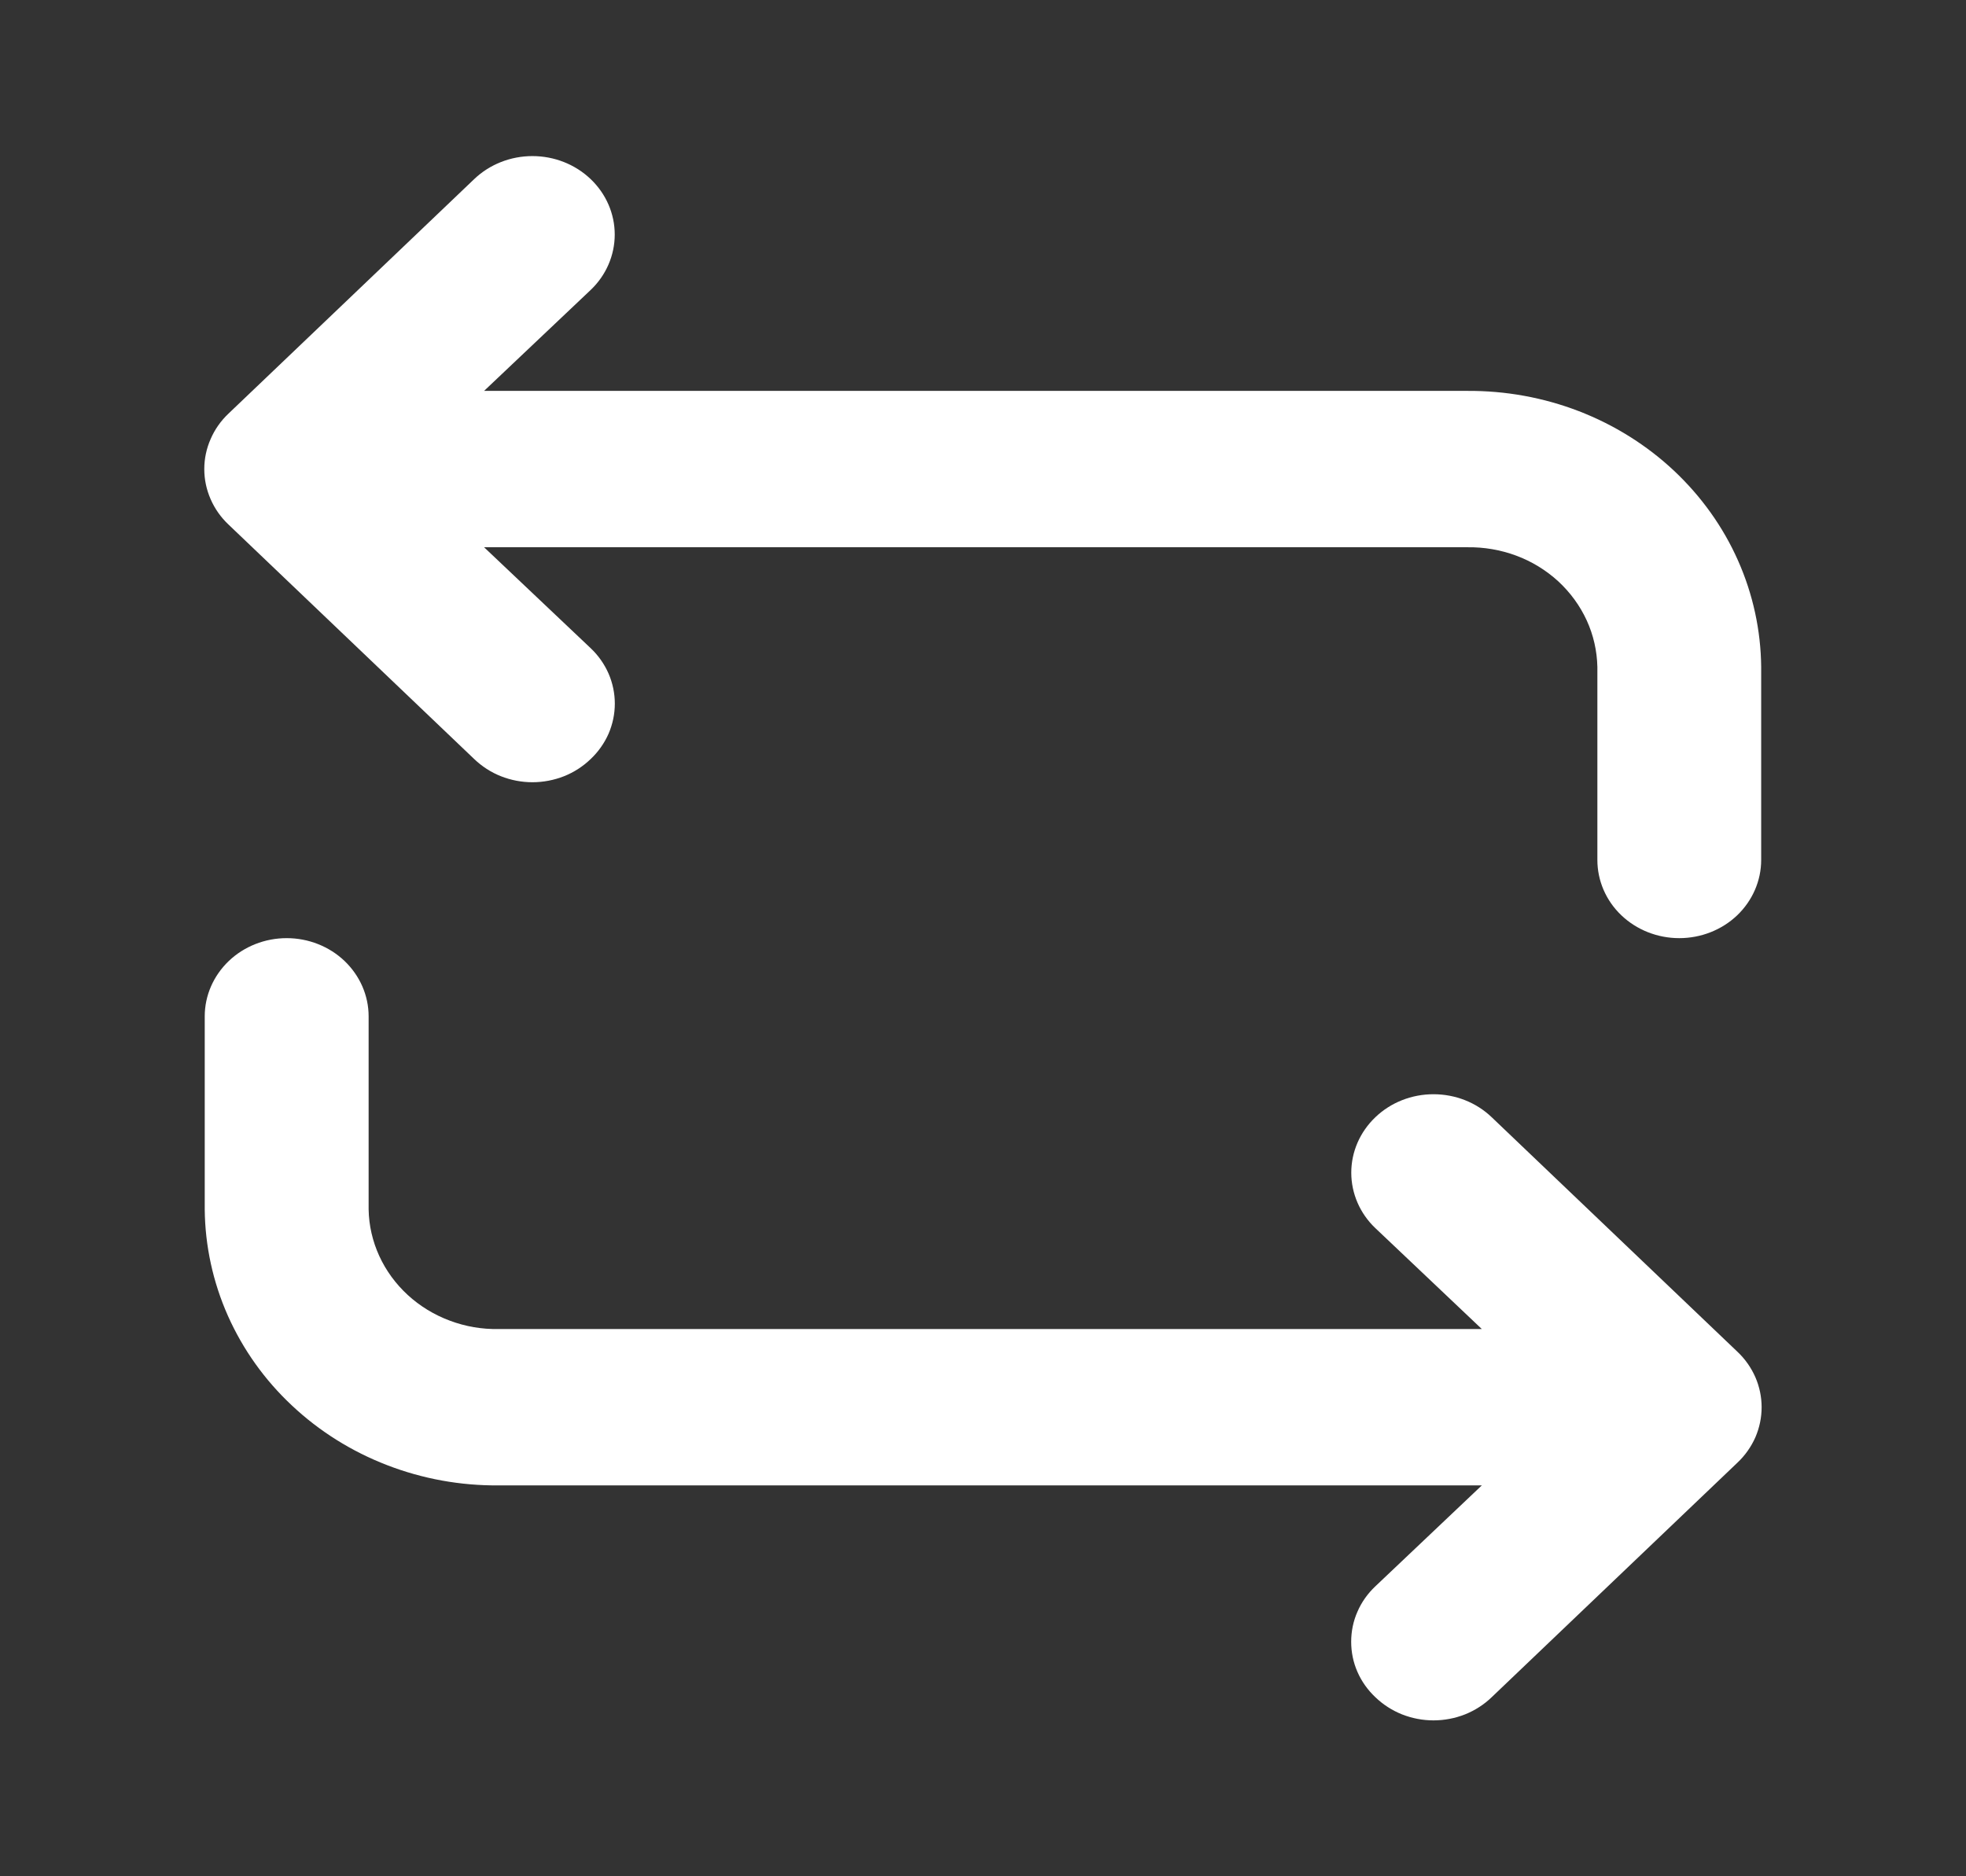 <svg width="22" height="21" viewBox="0 0 22 21" fill="none" xmlns="http://www.w3.org/2000/svg">
<rect x="0" y="0" width="22" height="21" fill="#333333" stroke="none"/>
<path d="M16.417 4.375H5.417L6.609 3.246C6.782 3.082 6.879 2.858 6.879 2.625C6.879 2.392 6.782 2.169 6.609 2.004C6.436 1.839 6.202 1.747 5.958 1.747C5.714 1.747 5.48 1.839 5.307 2.004L2.557 4.629C2.471 4.71 2.403 4.807 2.357 4.914C2.31 5.02 2.286 5.135 2.286 5.25C2.286 5.366 2.31 5.48 2.357 5.587C2.403 5.693 2.471 5.79 2.557 5.871L5.307 8.496C5.393 8.578 5.494 8.644 5.606 8.688C5.717 8.732 5.837 8.755 5.958 8.755C6.079 8.755 6.199 8.732 6.311 8.688C6.422 8.644 6.524 8.578 6.609 8.496C6.695 8.415 6.763 8.318 6.81 8.212C6.856 8.105 6.88 7.991 6.88 7.875C6.88 7.76 6.856 7.645 6.81 7.539C6.763 7.432 6.695 7.335 6.609 7.254L5.417 6.125H16.417C16.605 6.122 16.792 6.154 16.967 6.219C17.142 6.284 17.301 6.382 17.437 6.506C17.572 6.631 17.68 6.779 17.756 6.944C17.831 7.108 17.871 7.285 17.875 7.464V9.625C17.875 9.857 17.971 10.08 18.143 10.244C18.315 10.408 18.548 10.5 18.791 10.5C19.035 10.5 19.268 10.408 19.44 10.244C19.611 10.08 19.708 9.857 19.708 9.625V7.464C19.704 7.055 19.616 6.65 19.449 6.274C19.282 5.897 19.038 5.556 18.733 5.269C18.427 4.982 18.066 4.756 17.668 4.602C17.271 4.449 16.846 4.372 16.417 4.375ZM16.692 12.504C16.52 12.339 16.286 12.247 16.041 12.247C15.797 12.247 15.563 12.339 15.391 12.504C15.218 12.669 15.121 12.892 15.121 13.125C15.121 13.358 15.218 13.582 15.391 13.746L16.582 14.875H5.582C5.394 14.879 5.208 14.847 5.033 14.781C4.858 14.716 4.698 14.618 4.563 14.494C4.428 14.37 4.319 14.221 4.244 14.057C4.169 13.893 4.128 13.716 4.125 13.536V11.375C4.125 11.143 4.028 10.921 3.856 10.756C3.684 10.592 3.451 10.5 3.208 10.5C2.965 10.5 2.732 10.592 2.56 10.756C2.388 10.921 2.291 11.143 2.291 11.375V13.536C2.295 13.945 2.383 14.35 2.55 14.726C2.718 15.103 2.961 15.445 3.267 15.731C3.572 16.018 3.934 16.245 4.331 16.398C4.729 16.552 5.154 16.629 5.582 16.625H16.582L15.391 17.754C15.305 17.835 15.236 17.932 15.19 18.039C15.143 18.145 15.12 18.26 15.12 18.375C15.12 18.491 15.143 18.605 15.19 18.712C15.236 18.818 15.305 18.915 15.391 18.996C15.476 19.078 15.577 19.143 15.689 19.188C15.801 19.232 15.92 19.255 16.041 19.255C16.163 19.255 16.282 19.232 16.394 19.188C16.506 19.143 16.607 19.078 16.692 18.996L19.442 16.371C19.528 16.29 19.596 16.193 19.643 16.087C19.689 15.98 19.713 15.866 19.713 15.75C19.713 15.635 19.689 15.52 19.643 15.414C19.596 15.307 19.528 15.21 19.442 15.129L16.692 12.504Z" fill="white"/>
</svg>
